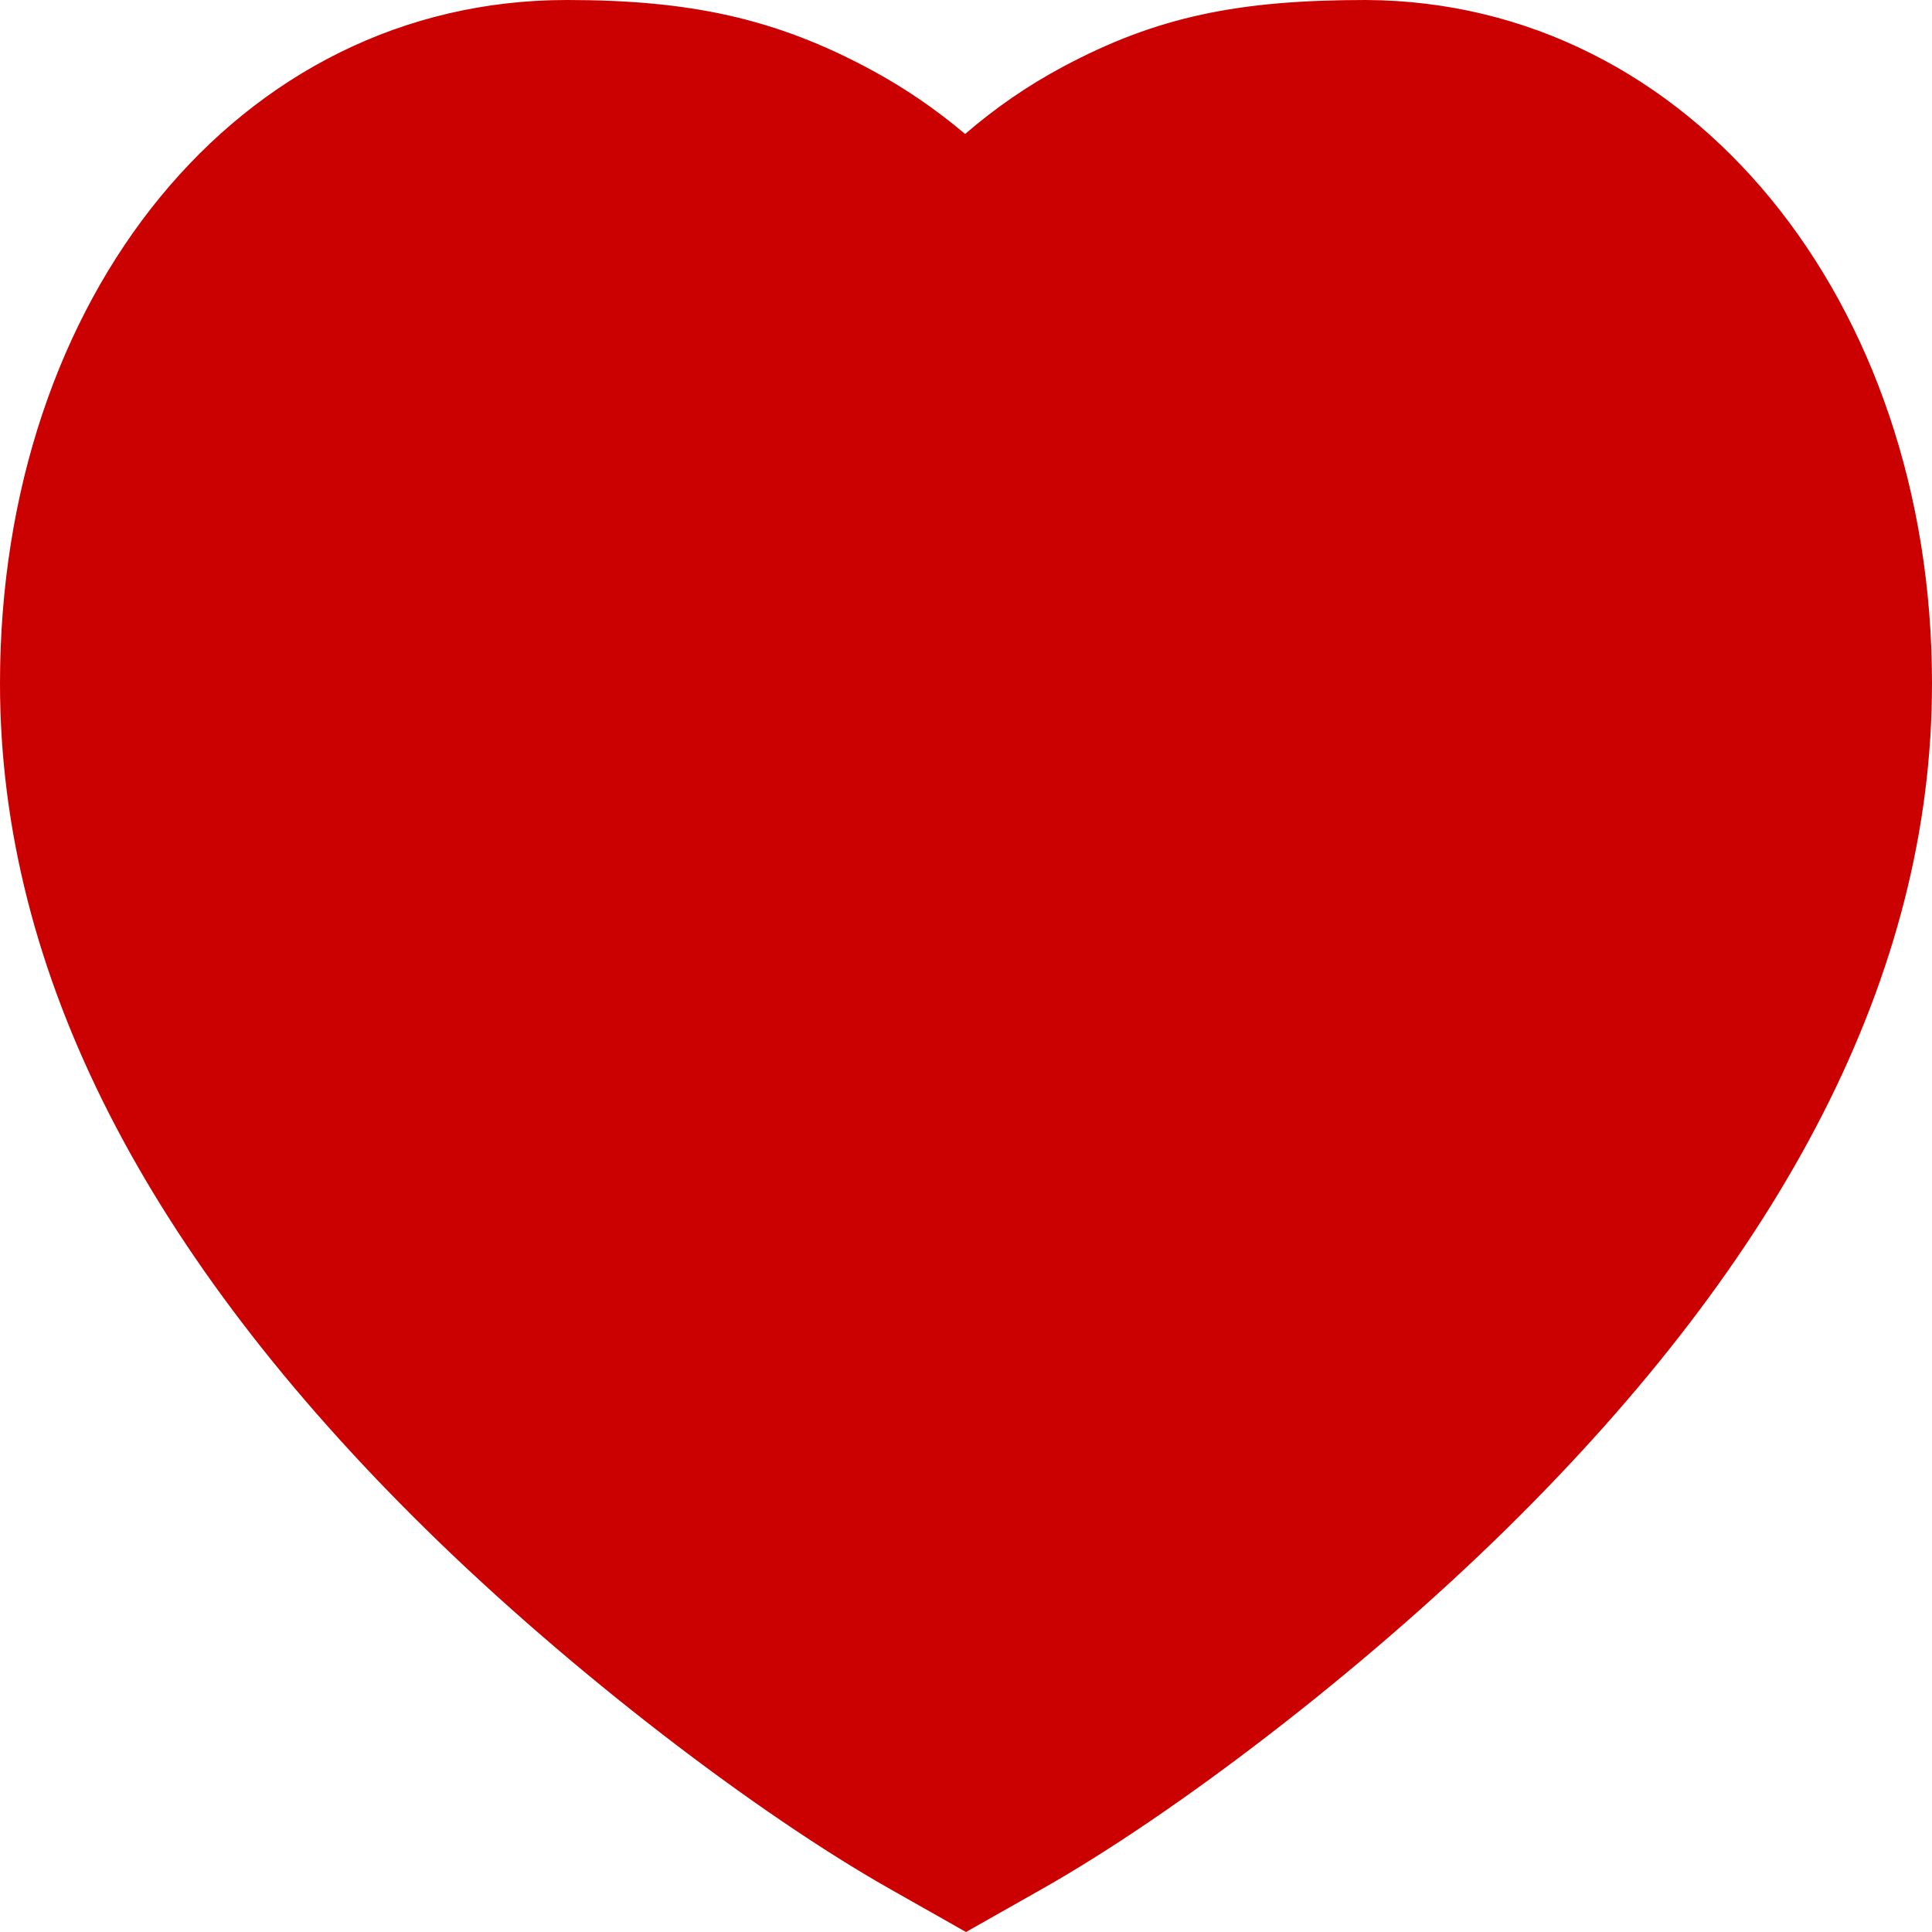 <svg width="20" height="20" viewBox="0 0 20 20" fill="none" xmlns="http://www.w3.org/2000/svg">
<path fill-rule="evenodd" clip-rule="evenodd" d="M11.002 0.692C11.975 0.171 12.823 -1.52875e-06 14.139 1.60009e-05C17.507 0.015 20 3.12 20 7.075C20 10.094 18.46 13.01 15.592 15.83C14.086 17.31 12.164 18.775 10.788 19.554L10 20L9.212 19.554C7.836 18.775 5.914 17.31 4.408 15.83C1.54 13.01 0 10.094 0 7.075C0 3.078 2.469 0 5.868 0C7.137 0 8.028 0.188 9.02 0.724C9.365 0.91 9.689 1.132 9.991 1.387C10.305 1.116 10.642 0.884 11.002 0.692Z" fill="#CB0000"/>
</svg>
